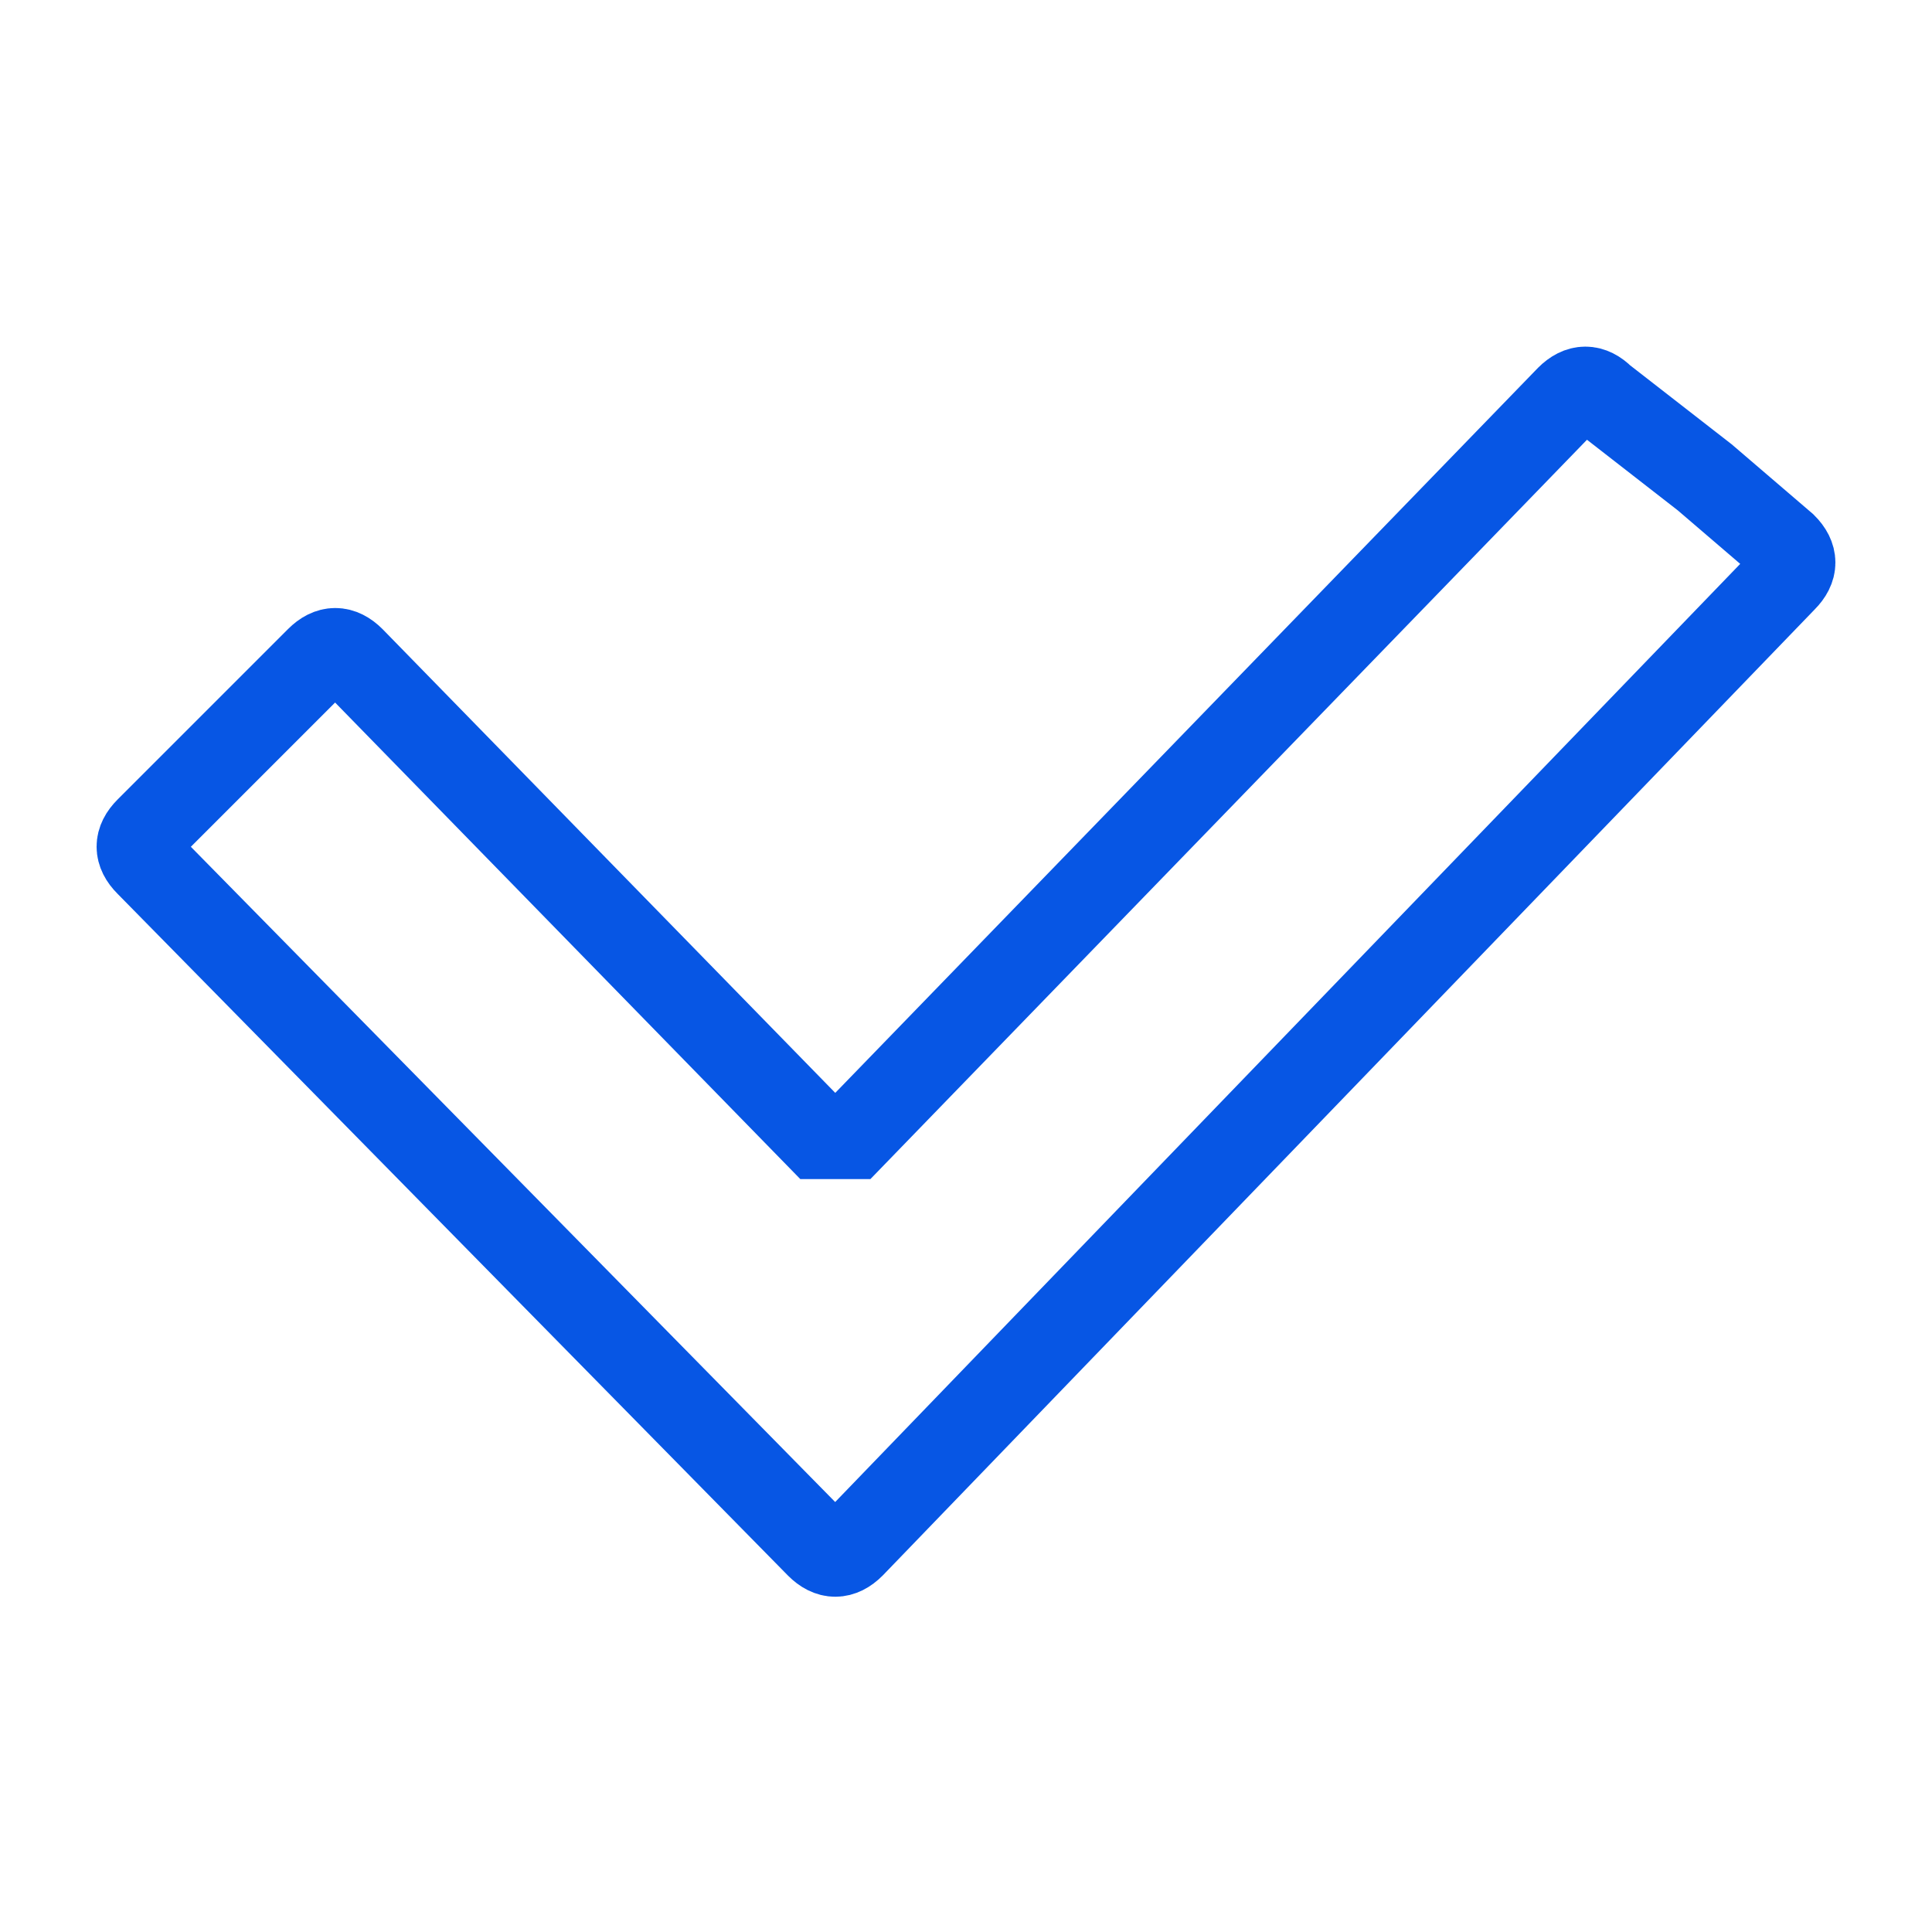 <?xml version="1.0" encoding="utf-8"?>
<!-- Generator: Adobe Illustrator 23.0.6, SVG Export Plug-In . SVG Version: 6.00 Build 0)  -->
<svg version="1.1" id="Camada_1" xmlns="http://www.w3.org/2000/svg" xmlns:xlink="http://www.w3.org/1999/xlink" x="0px" y="0px"
	 viewBox="0 0 17 17" style="enable-background:new 0 0 17 17;" xml:space="preserve">
<style type="text/css">
	.st0{fill:none;stroke:#0756e4;stroke-width:0.75;}
	.st1{fill:none;stroke:#0756e4;stroke-width:0.5;}
	.st2{fill-rule:evenodd;clip-rule:evenodd;}
</style>
<path class="st0" d="M13.8,3.5c0.1-0.1,0.2-0.1,0.3,0L15,4.2l0.7,0.6c0.1,0.1,0.1,0.2,0,0.3l-8.2,8.5c-0.1,0.1-0.2,0.1-0.3,0l-5.9-6
	c-0.1-0.1-0.1-0.2,0-0.3l1.5-1.5c0.1-0.1,0.2-0.1,0.3,0L7.2,10C7.3,10,7.4,10,7.5,10L13.8,3.5z"/>
</svg>
